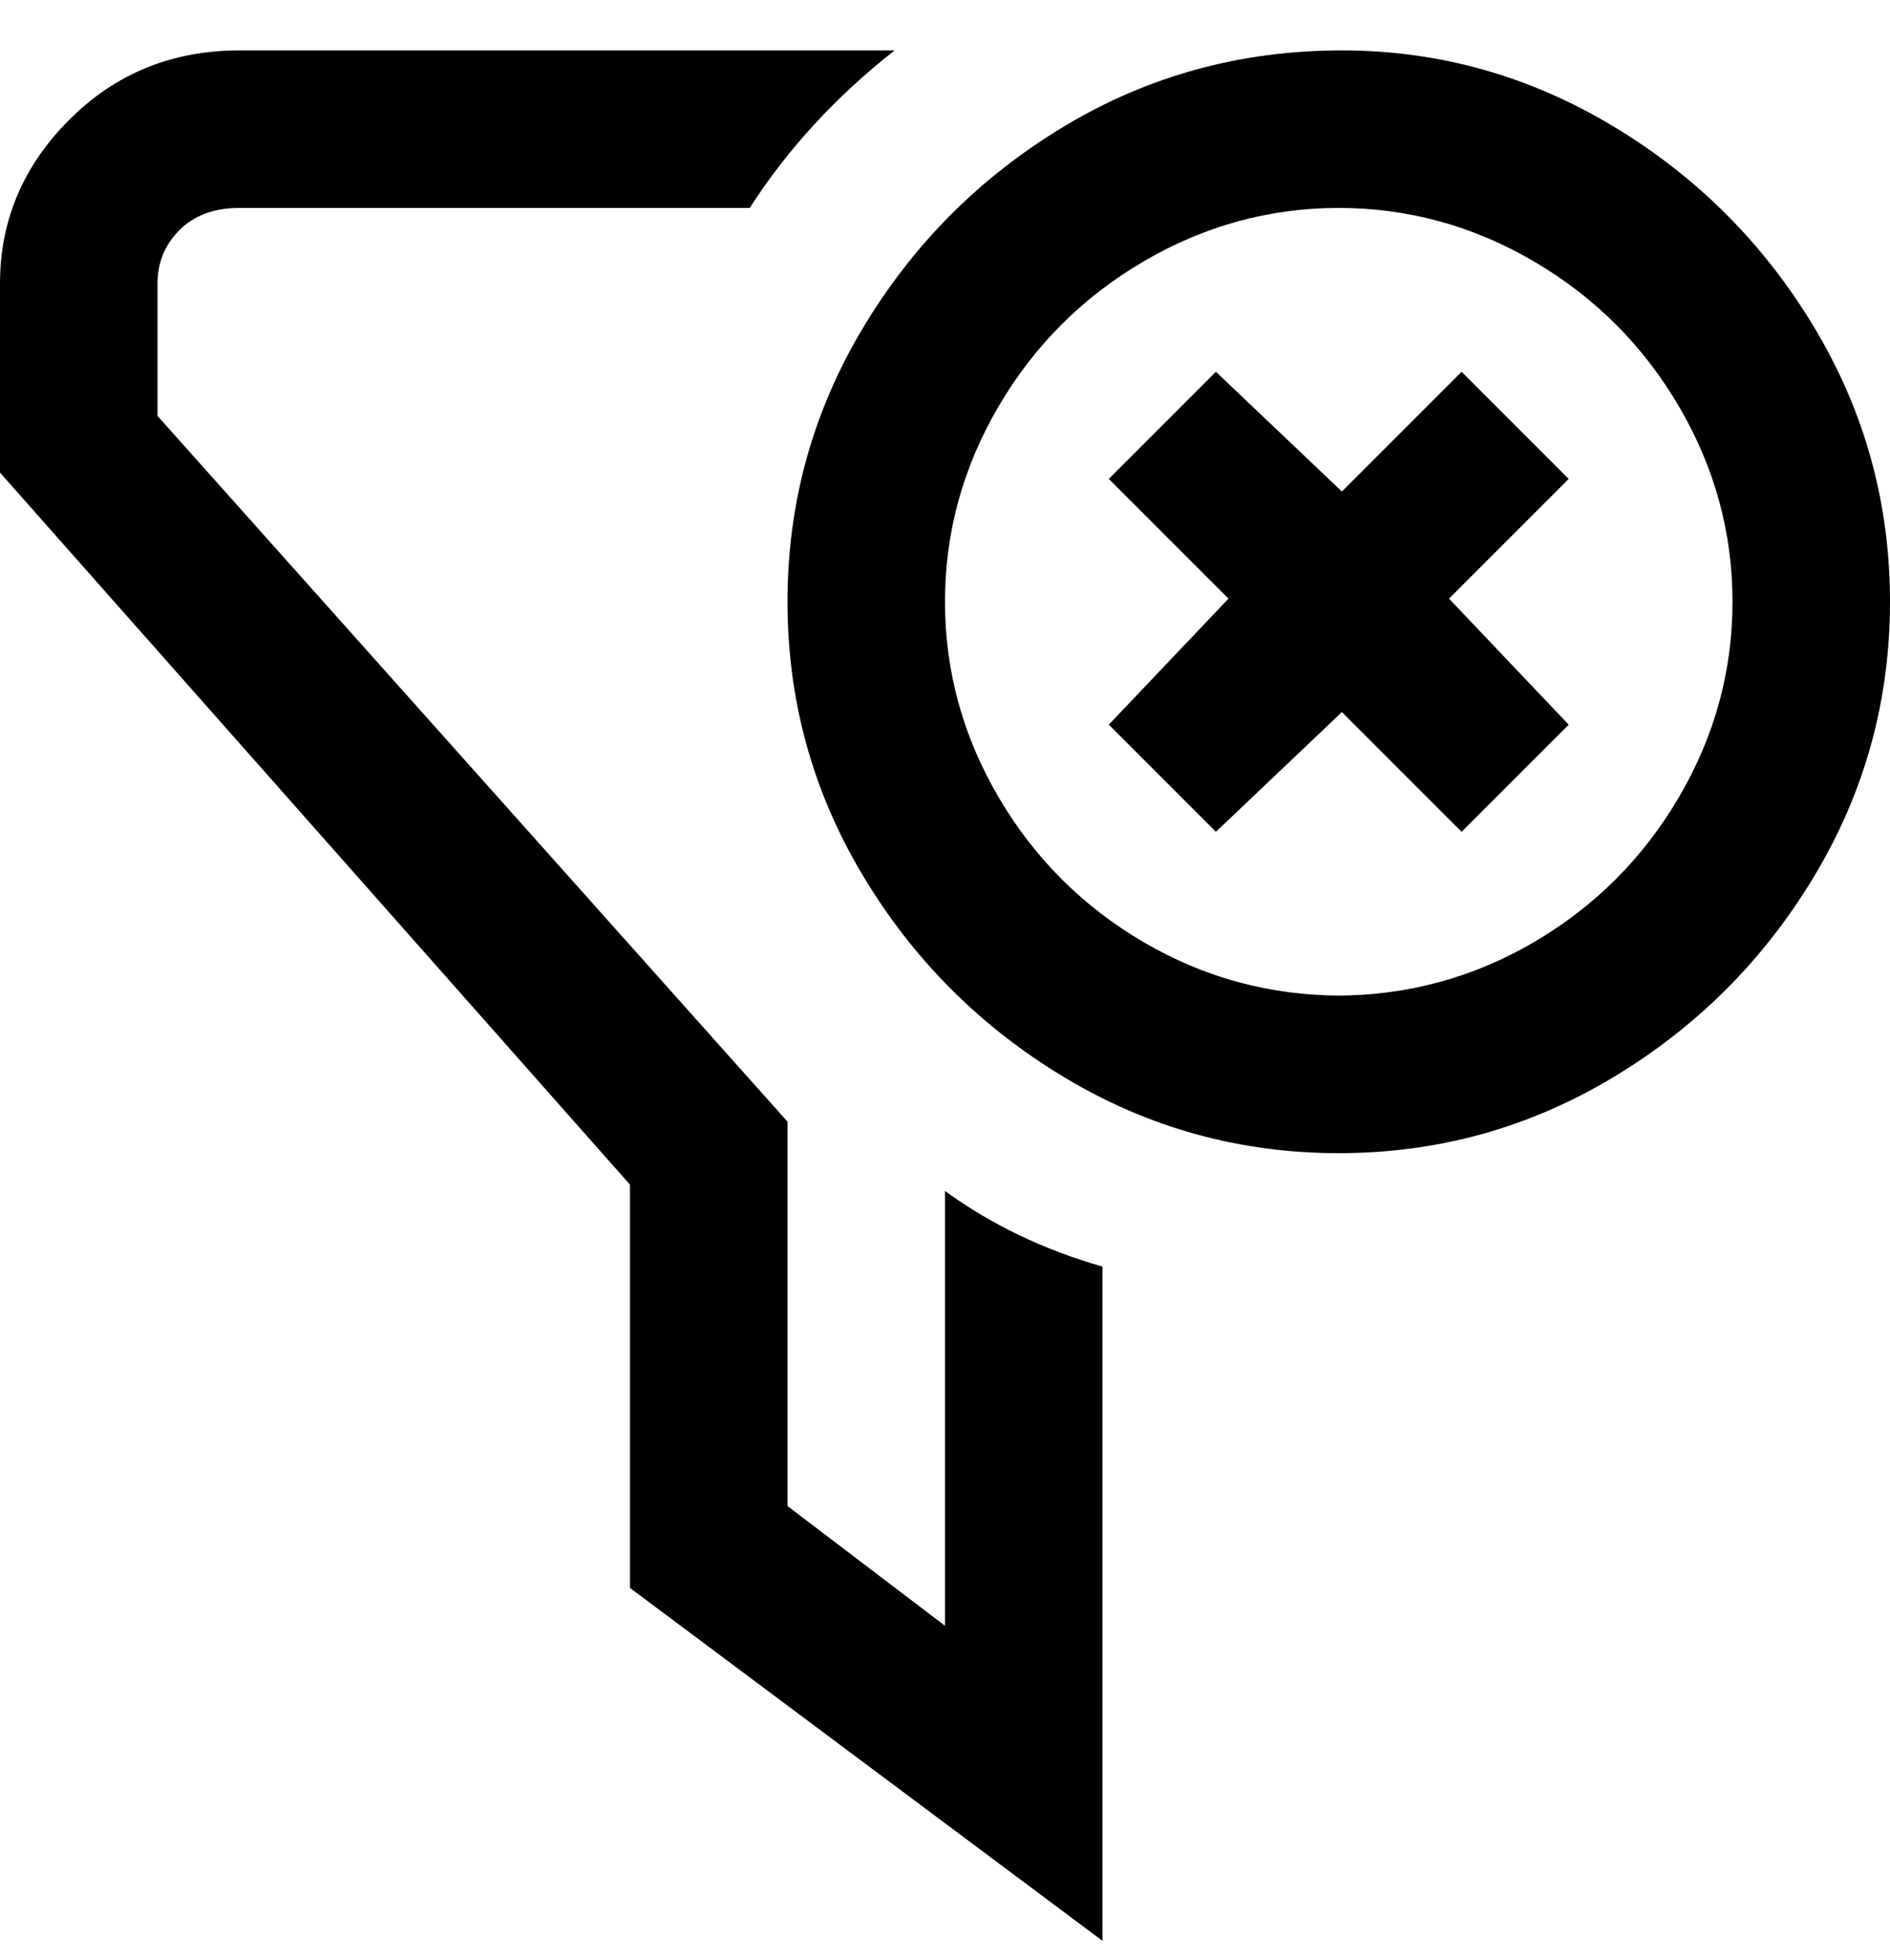 <svg viewBox="0 0 300 311" xmlns="http://www.w3.org/2000/svg"><path d="M213 8q-24 0-44 12t-32 32q-12 20-12 43.5t12 43.5q12 20 32 32t43.5 12q23.5 0 43.5-12t32-32q12-20 12-43.5T288 52q-12-20-32-32T213 8zm0 150q-17 0-31.5-8.5t-23-23q-8.5-14.5-8.5-31t8.5-31q8.5-14.5 23-23t31-8.5q16.5 0 31 8.5t23 23q8.5 14.5 8.5 31t-8.5 31q-8.5 14.5-23 23T212 158h1zm36-82l-19 19 19 20-17 17-19-19-20 19-17-17 19-20-19-19 17-17 20 19 19-19 17 17zm-99 113q11 8 25 12v107l-75-56v-64L0 75V45q0-15 11-26T38 8h104q-14 11-23 25H38q-6 0-9.5 3.5T25 45v21l100 112v61l25 19v-69z"/></svg>